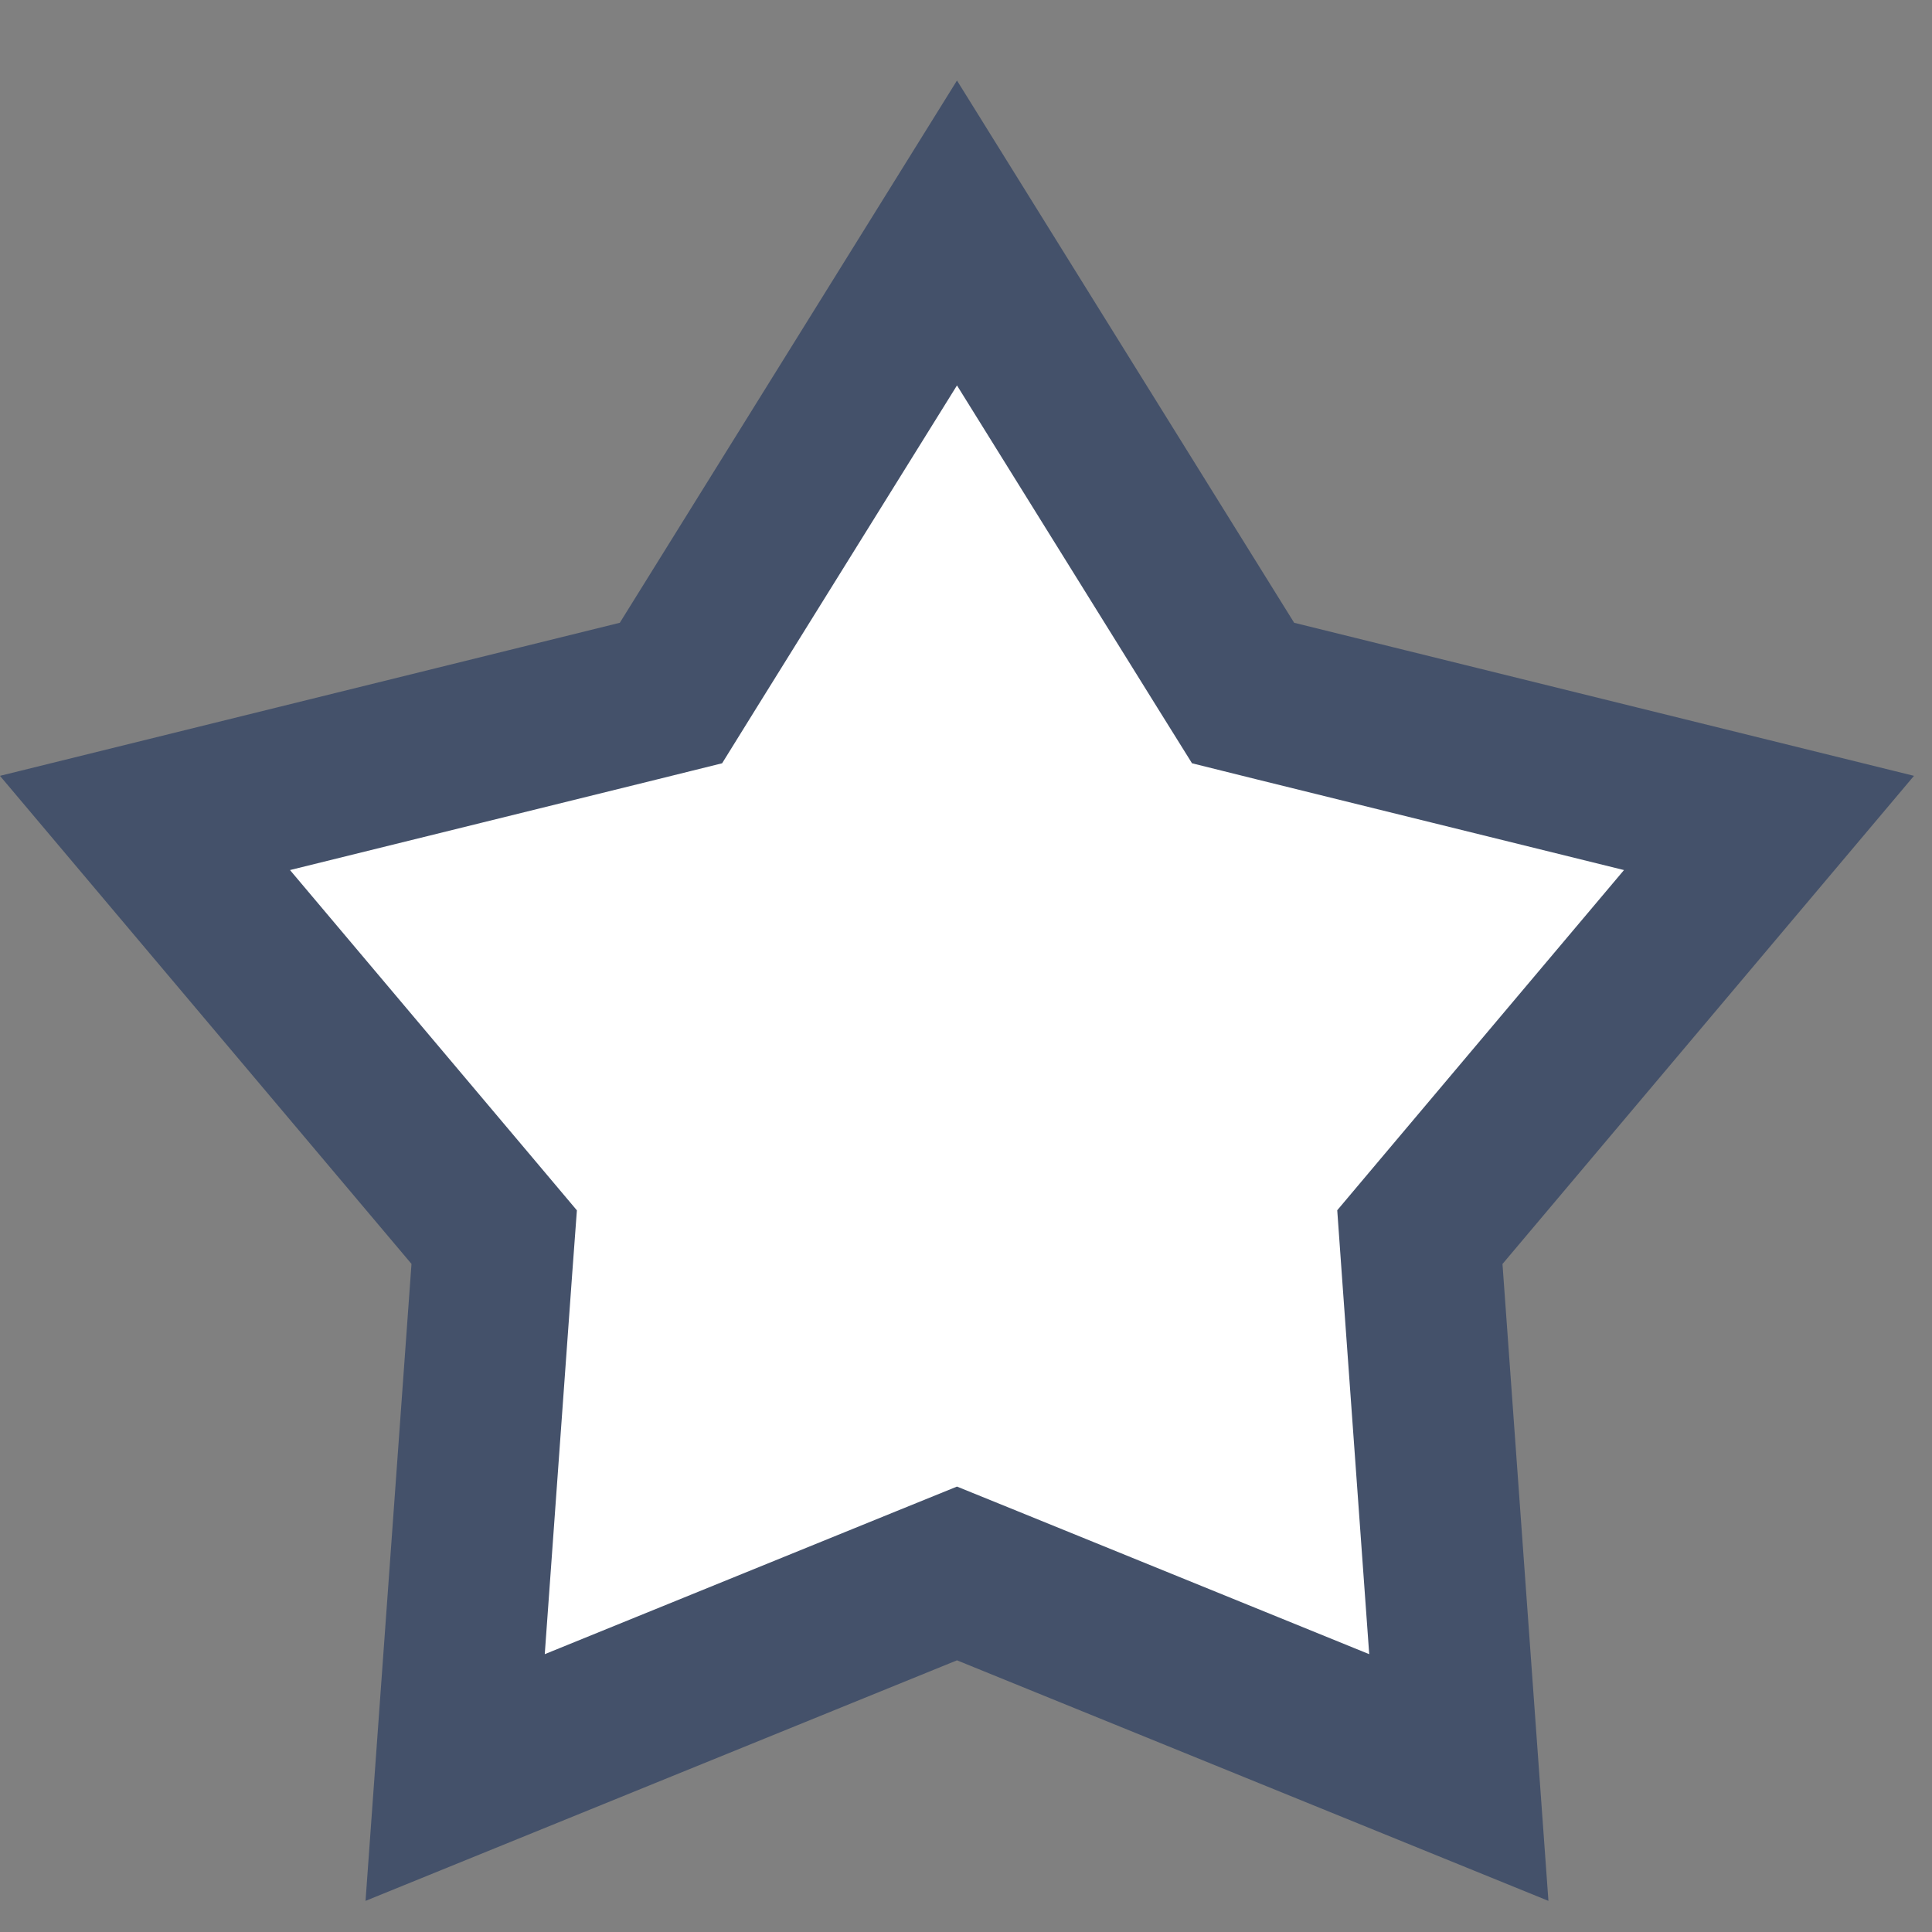 <svg width="24" height="24" viewBox="0 0 24 24" fill="none" xmlns="http://www.w3.org/2000/svg">
<rect x="0" y="0" width="24" height="24" fill="#808080" stroke="none"/>
<path d="M11.888 2.894L15.227 8.264L15.442 8.609L15.836 8.707L21.975 10.223L17.9 15.057L17.638 15.368L17.667 15.774L18.122 22.081L12.265 19.699L11.888 19.546L11.511 19.699L5.654 22.081L6.109 15.774L6.139 15.368L5.877 15.057L1.801 10.223L7.94 8.707L8.335 8.609L8.549 8.264L11.888 2.894Z" fill="white" stroke="#44516A" stroke-width="2"/>
</svg>
